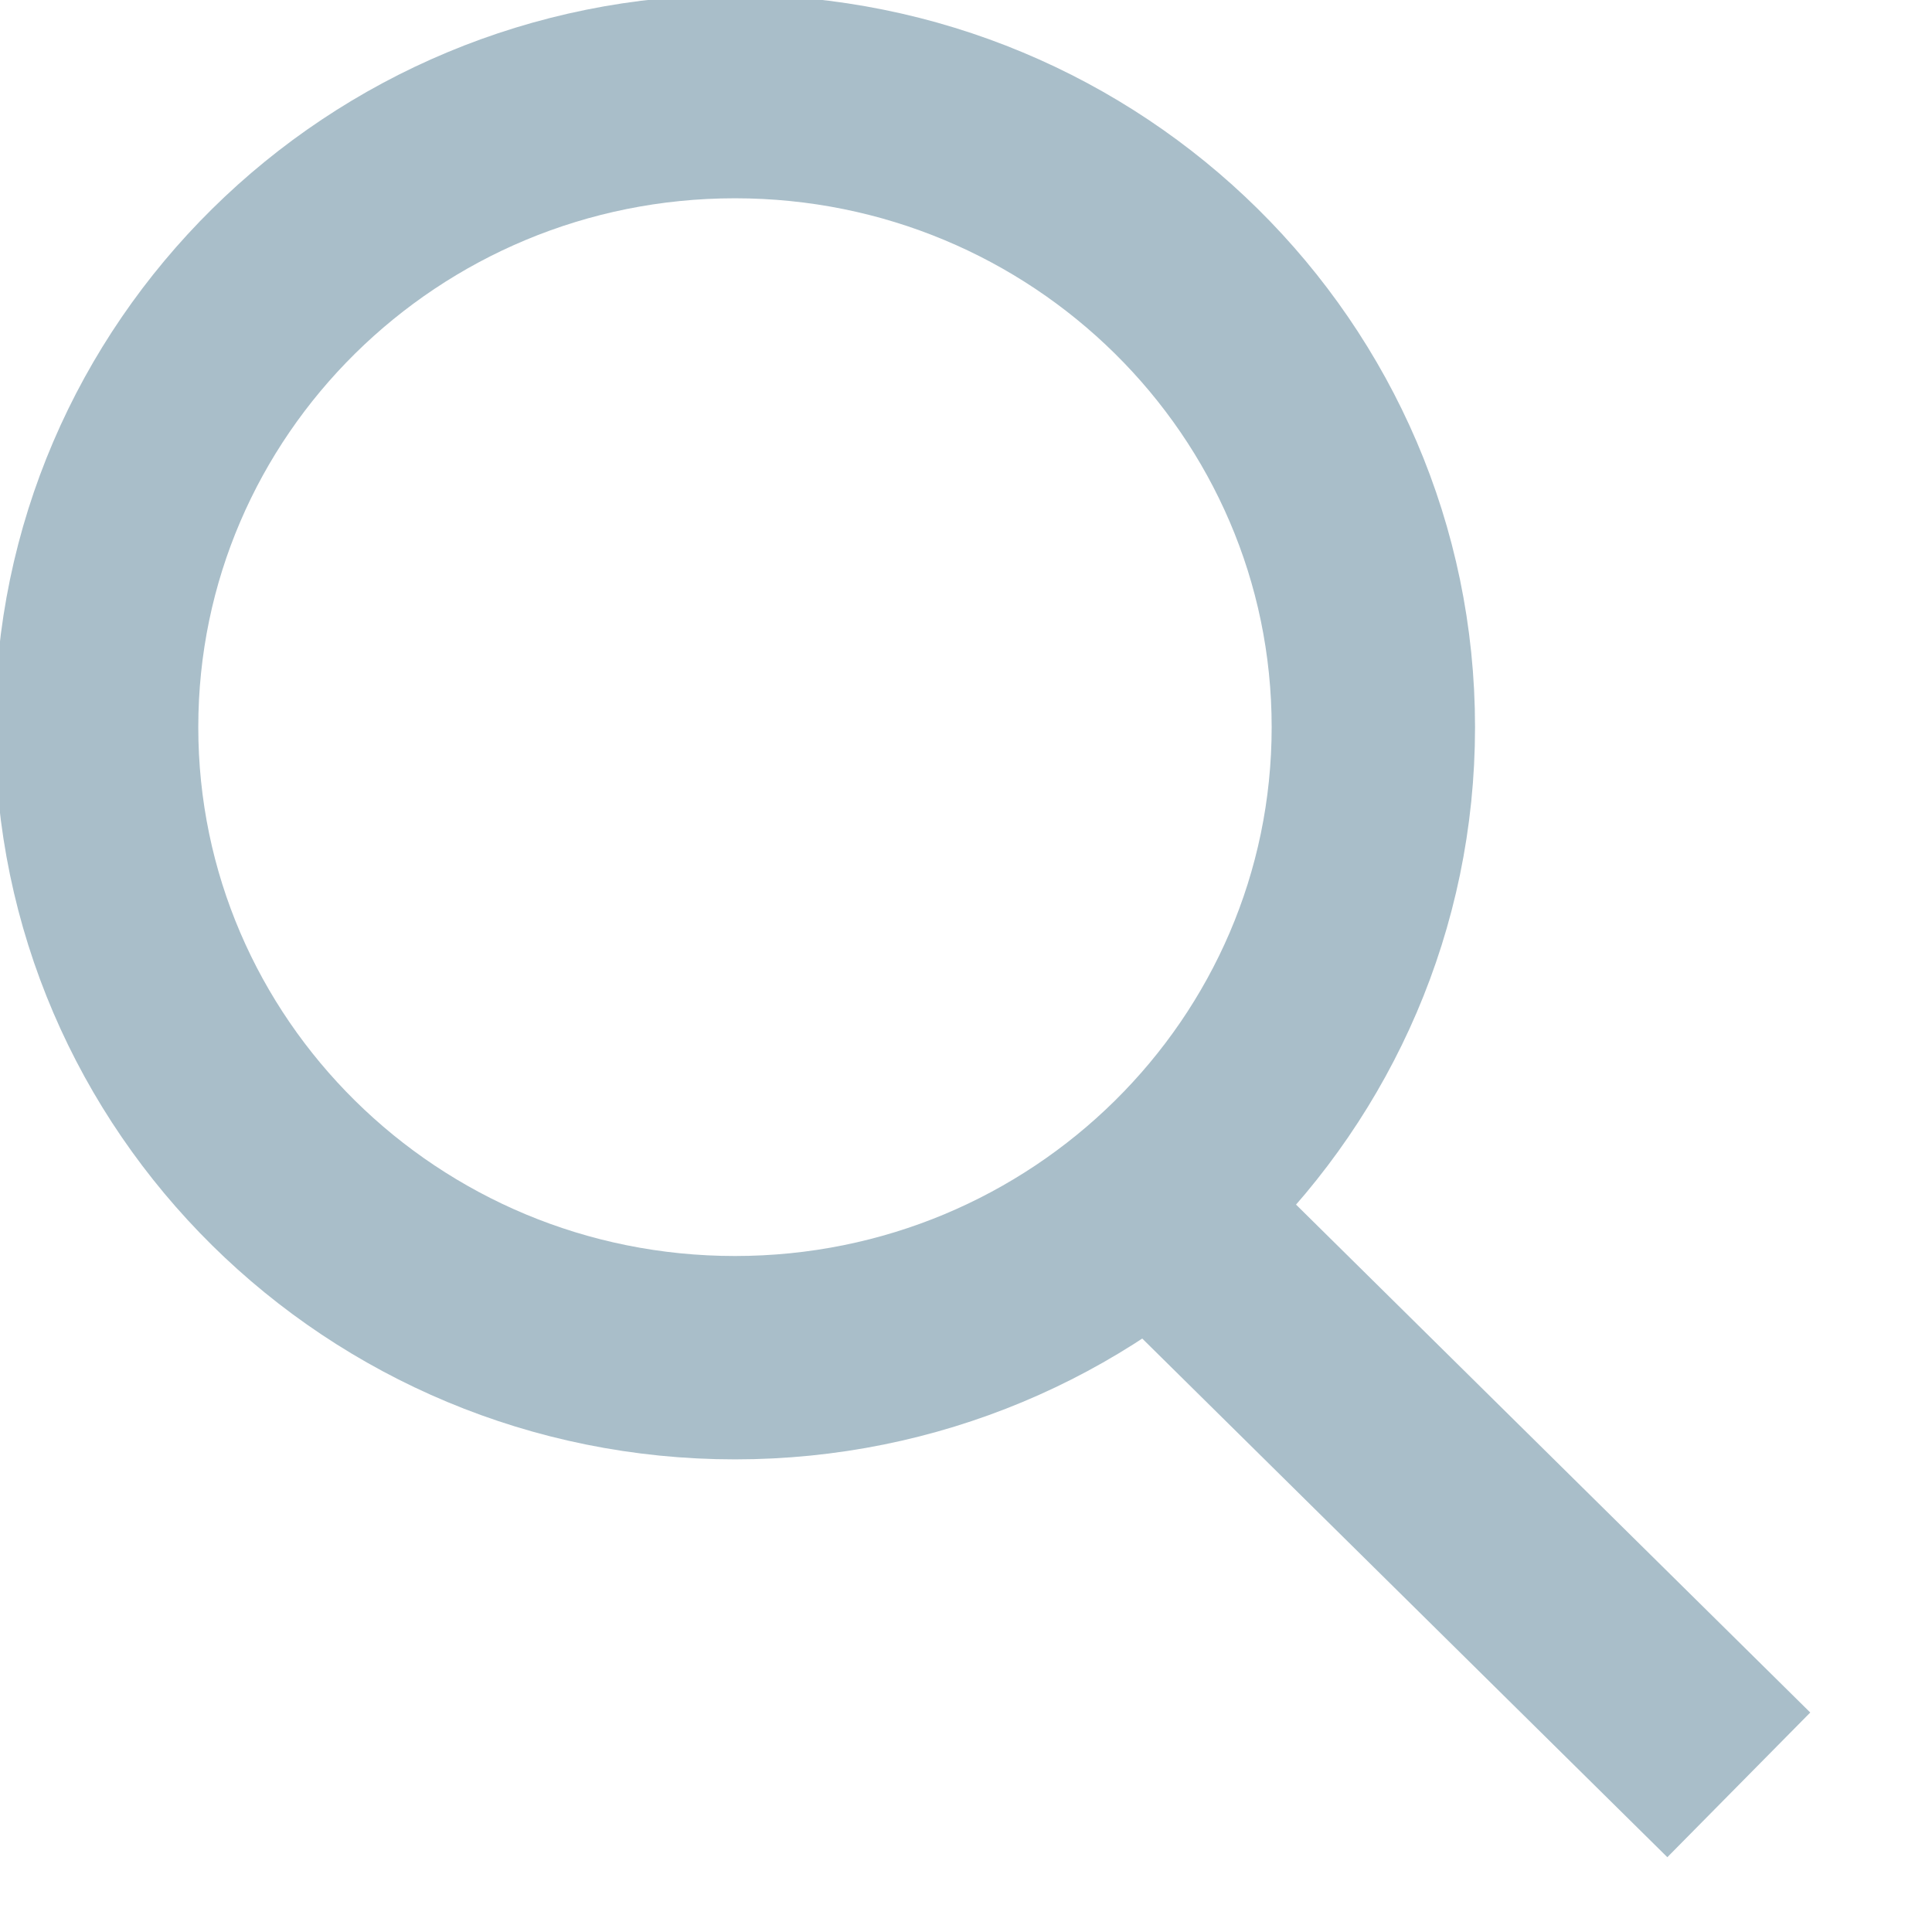 <svg width="19" height="19" viewBox="0 0 19 19" fill="none" xmlns="http://www.w3.org/2000/svg">
<g clip-path="url(#clip0_127_69)">
<path d="M17.1 17.553L10.822 11.352" stroke="#A9BEC9" stroke-width="2"/>
<path d="M7.228 13.352C10.695 13.352 13.506 10.576 13.506 7.151C13.506 3.726 10.695 0.95 7.228 0.95C3.761 0.95 0.95 3.726 0.95 7.151C0.95 10.576 3.761 13.352 7.228 13.352Z" stroke="#A9BEC9" stroke-width="2"/>
</g>
<defs>
<clipPath id="clip0_127_69">
<rect width="19" height="19" fill="white"/>
</clipPath>
</defs>
</svg>
